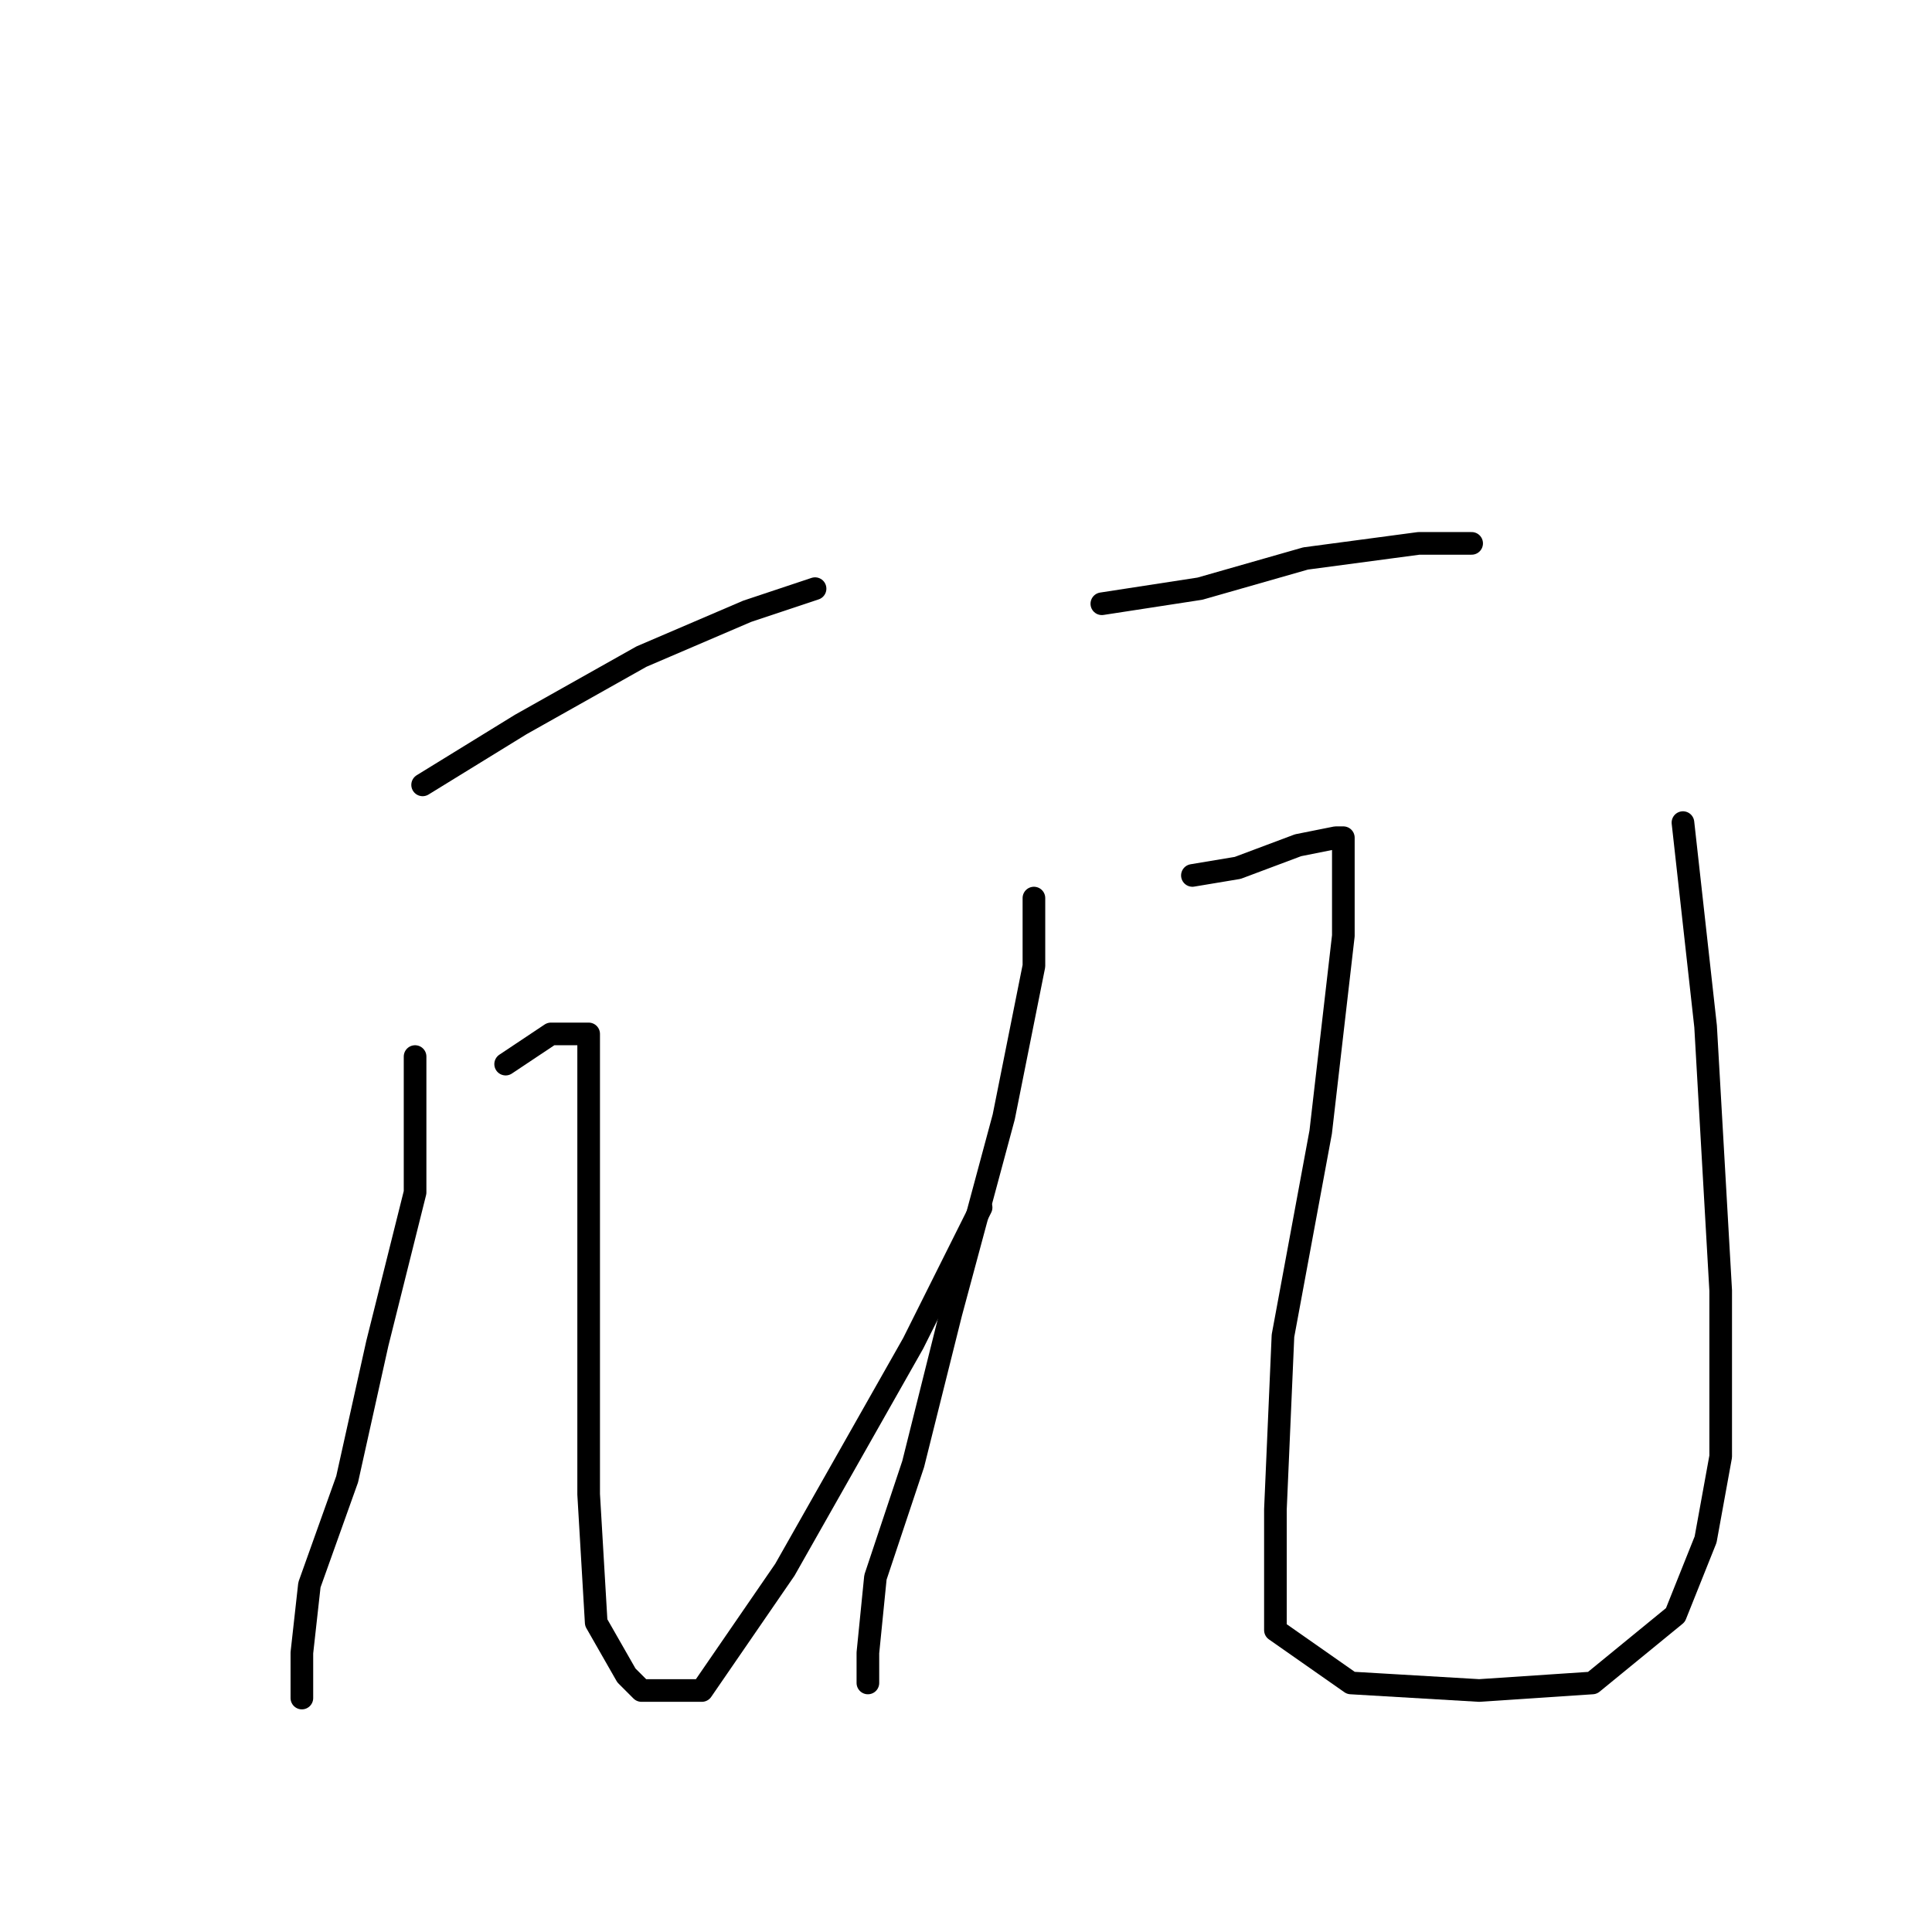 <?xml version="1.0" standalone="no"?>
    <svg width="256" height="256" xmlns="http://www.w3.org/2000/svg" version="1.1">
    <polyline stroke="black" stroke-width="3" stroke-linecap="round" fill="transparent" stroke-linejoin="round" points="56 104 69 96 85 87 99 81 108 78 108 78 " />
        <polyline stroke="black" stroke-width="3" stroke-linecap="round" fill="transparent" stroke-linejoin="round" points="55 140 55 158 50 178 46 196 41 210 40 219 40 224 40 225 40 225 " />
        <polyline stroke="black" stroke-width="3" stroke-linecap="round" fill="transparent" stroke-linejoin="round" points="67 141 73 137 76 137 78 137 78 140 78 157 78 178 78 198 79 215 83 222 85 224 88 224 90 224 93 224 104 208 121 178 130 160 130 160 " />
        <polyline stroke="black" stroke-width="3" stroke-linecap="round" fill="transparent" stroke-linejoin="round" points="146 80 159 78 173 74 188 72 195 72 195 72 " />
        <polyline stroke="black" stroke-width="3" stroke-linecap="round" fill="transparent" stroke-linejoin="round" points="137 119 137 128 133 148 126 174 121 194 116 209 115 219 115 223 115 223 " />
        <polyline stroke="black" stroke-width="3" stroke-linecap="round" fill="transparent" stroke-linejoin="round" points="158 116 164 115 172 112 177 111 178 111 178 124 175 150 170 177 169 200 169 216 179 223 196 224 211 223 222 214 226 204 228 193 228 171 226 136 223 109 223 109 " />
        </svg>